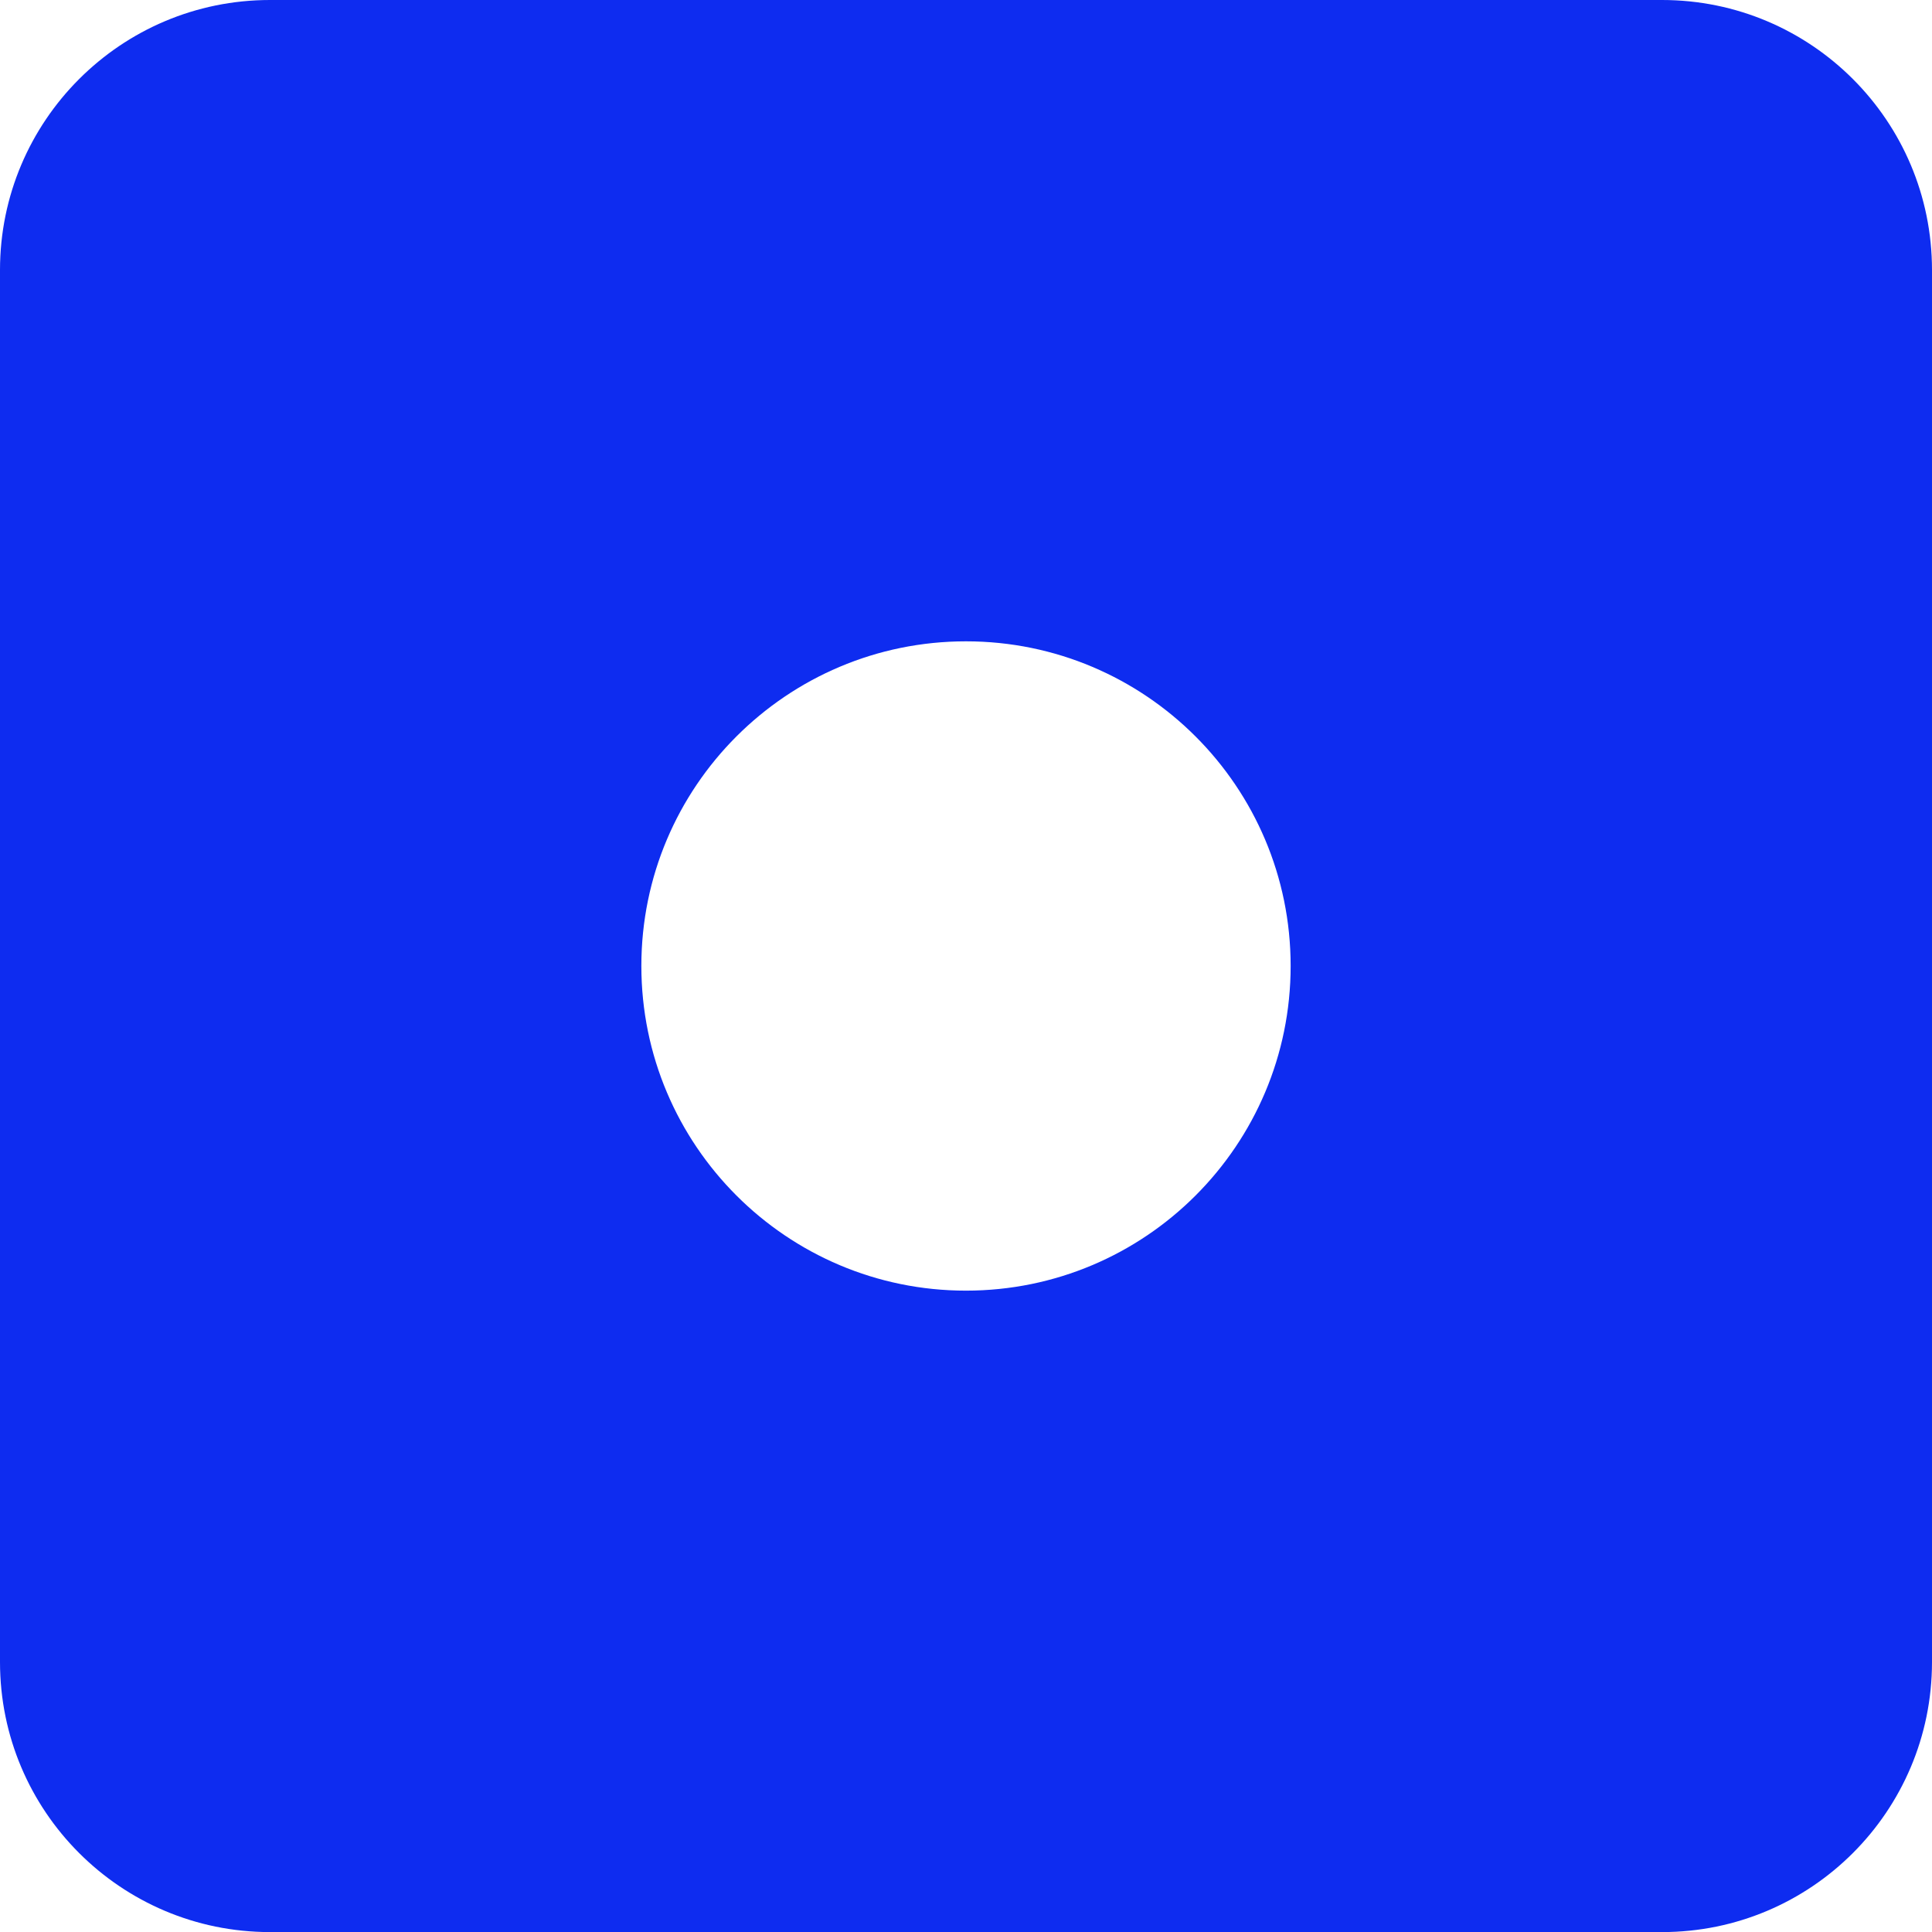 <svg version="1.1" id="Layer_1" xmlns="http://www.w3.org/2000/svg" xmlns:xlink="http://www.w3.org/1999/xlink" x="0px" y="0px" viewBox="0 0 67.257 67.26" style="enable-background:new 0 0 67.257 67.26;" xml:space="preserve">
<path style="fill: rgb(14, 44, 240);" d="M57.859,0H9.398C4.209,0,0,4.209,0,9.401v48.458c0,5.192,4.209,9.401,9.398,9.401h48.461
	c5.192,0,9.398-4.209,9.398-9.401V9.401C67.257,4.209,63.051,0,57.859,0z M33.627,44.93c-6.239,0-11.3-5.062-11.3-11.304
	c0-6.239,5.061-11.3,11.3-11.3c6.242,0,11.303,5.062,11.303,11.3C44.931,39.869,39.869,44.93,33.627,44.93z" id="id_101"></path>
</svg>